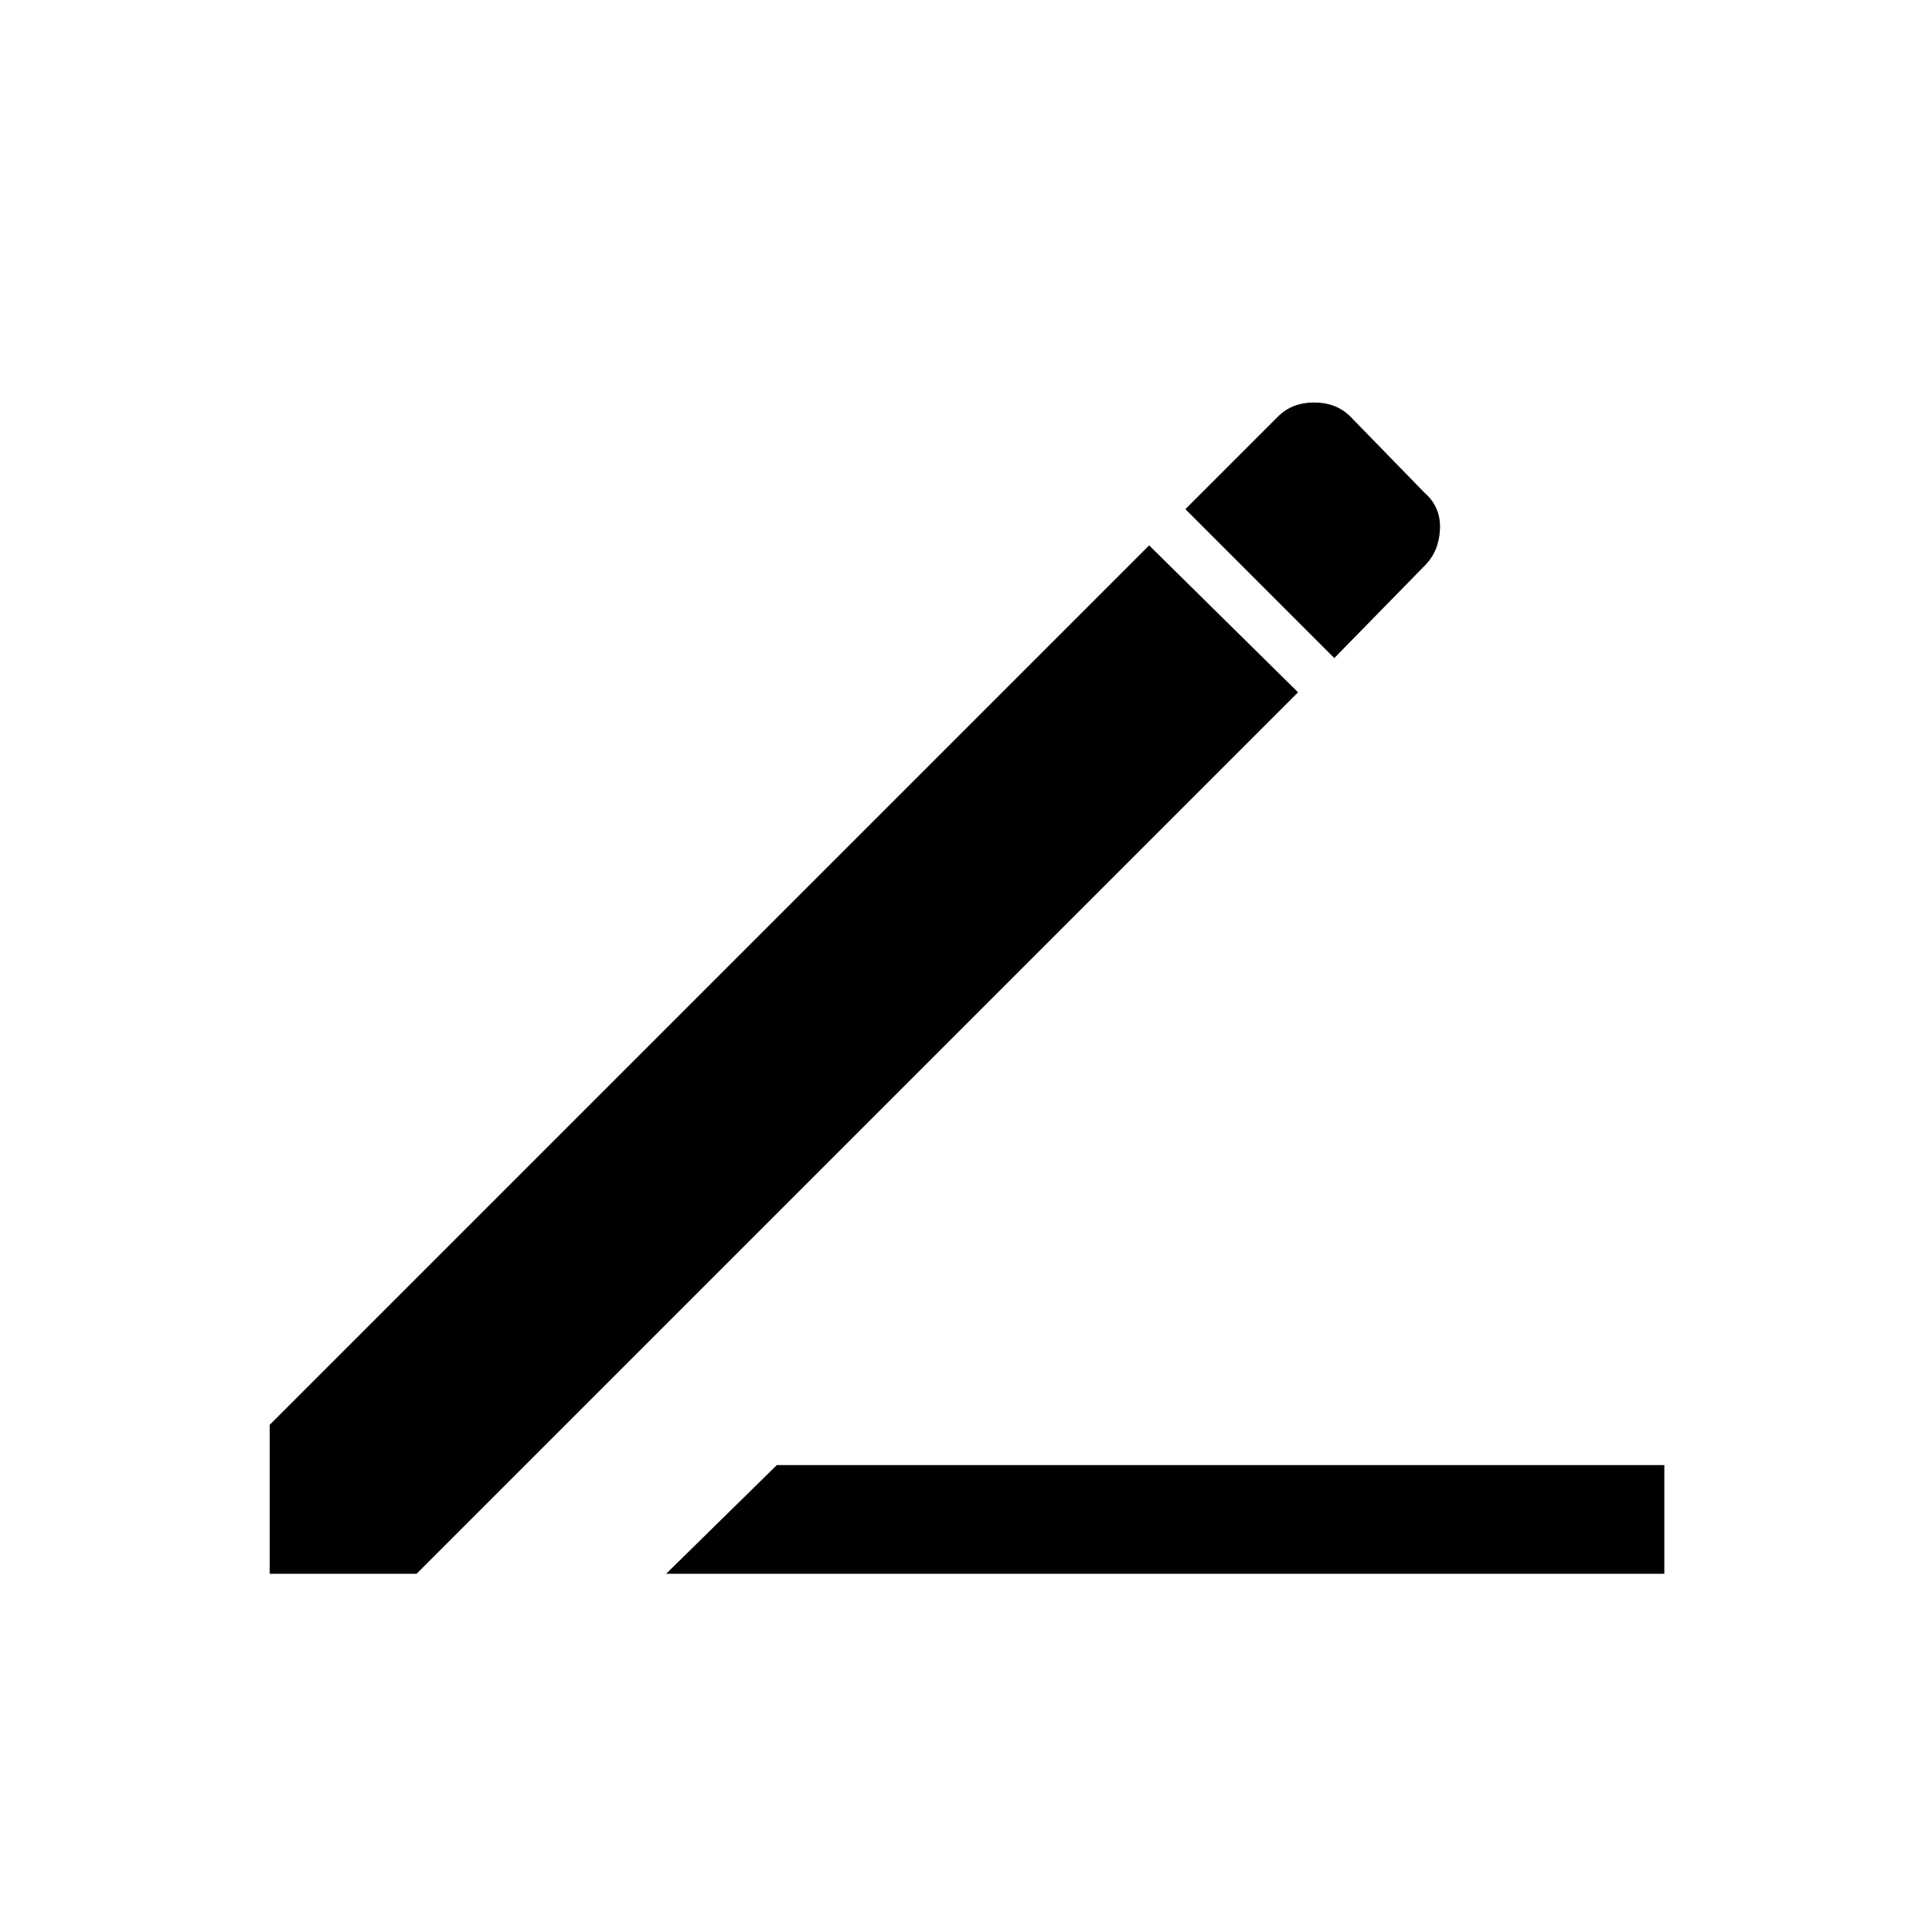 <svg xmlns="http://www.w3.org/2000/svg" height="24" width="24"><path d="M8.275 19.55 9.65 18.2h11.025v1.35Zm8.3-11.375-1.85-1.85 1.15-1.15Q16.05 5 16.325 5t.45.175l.925.95q.2.175.188.45-.013.275-.188.45Zm-.45.425L5.175 19.55H3.35V17.7L14.275 6.775Z"/></svg>